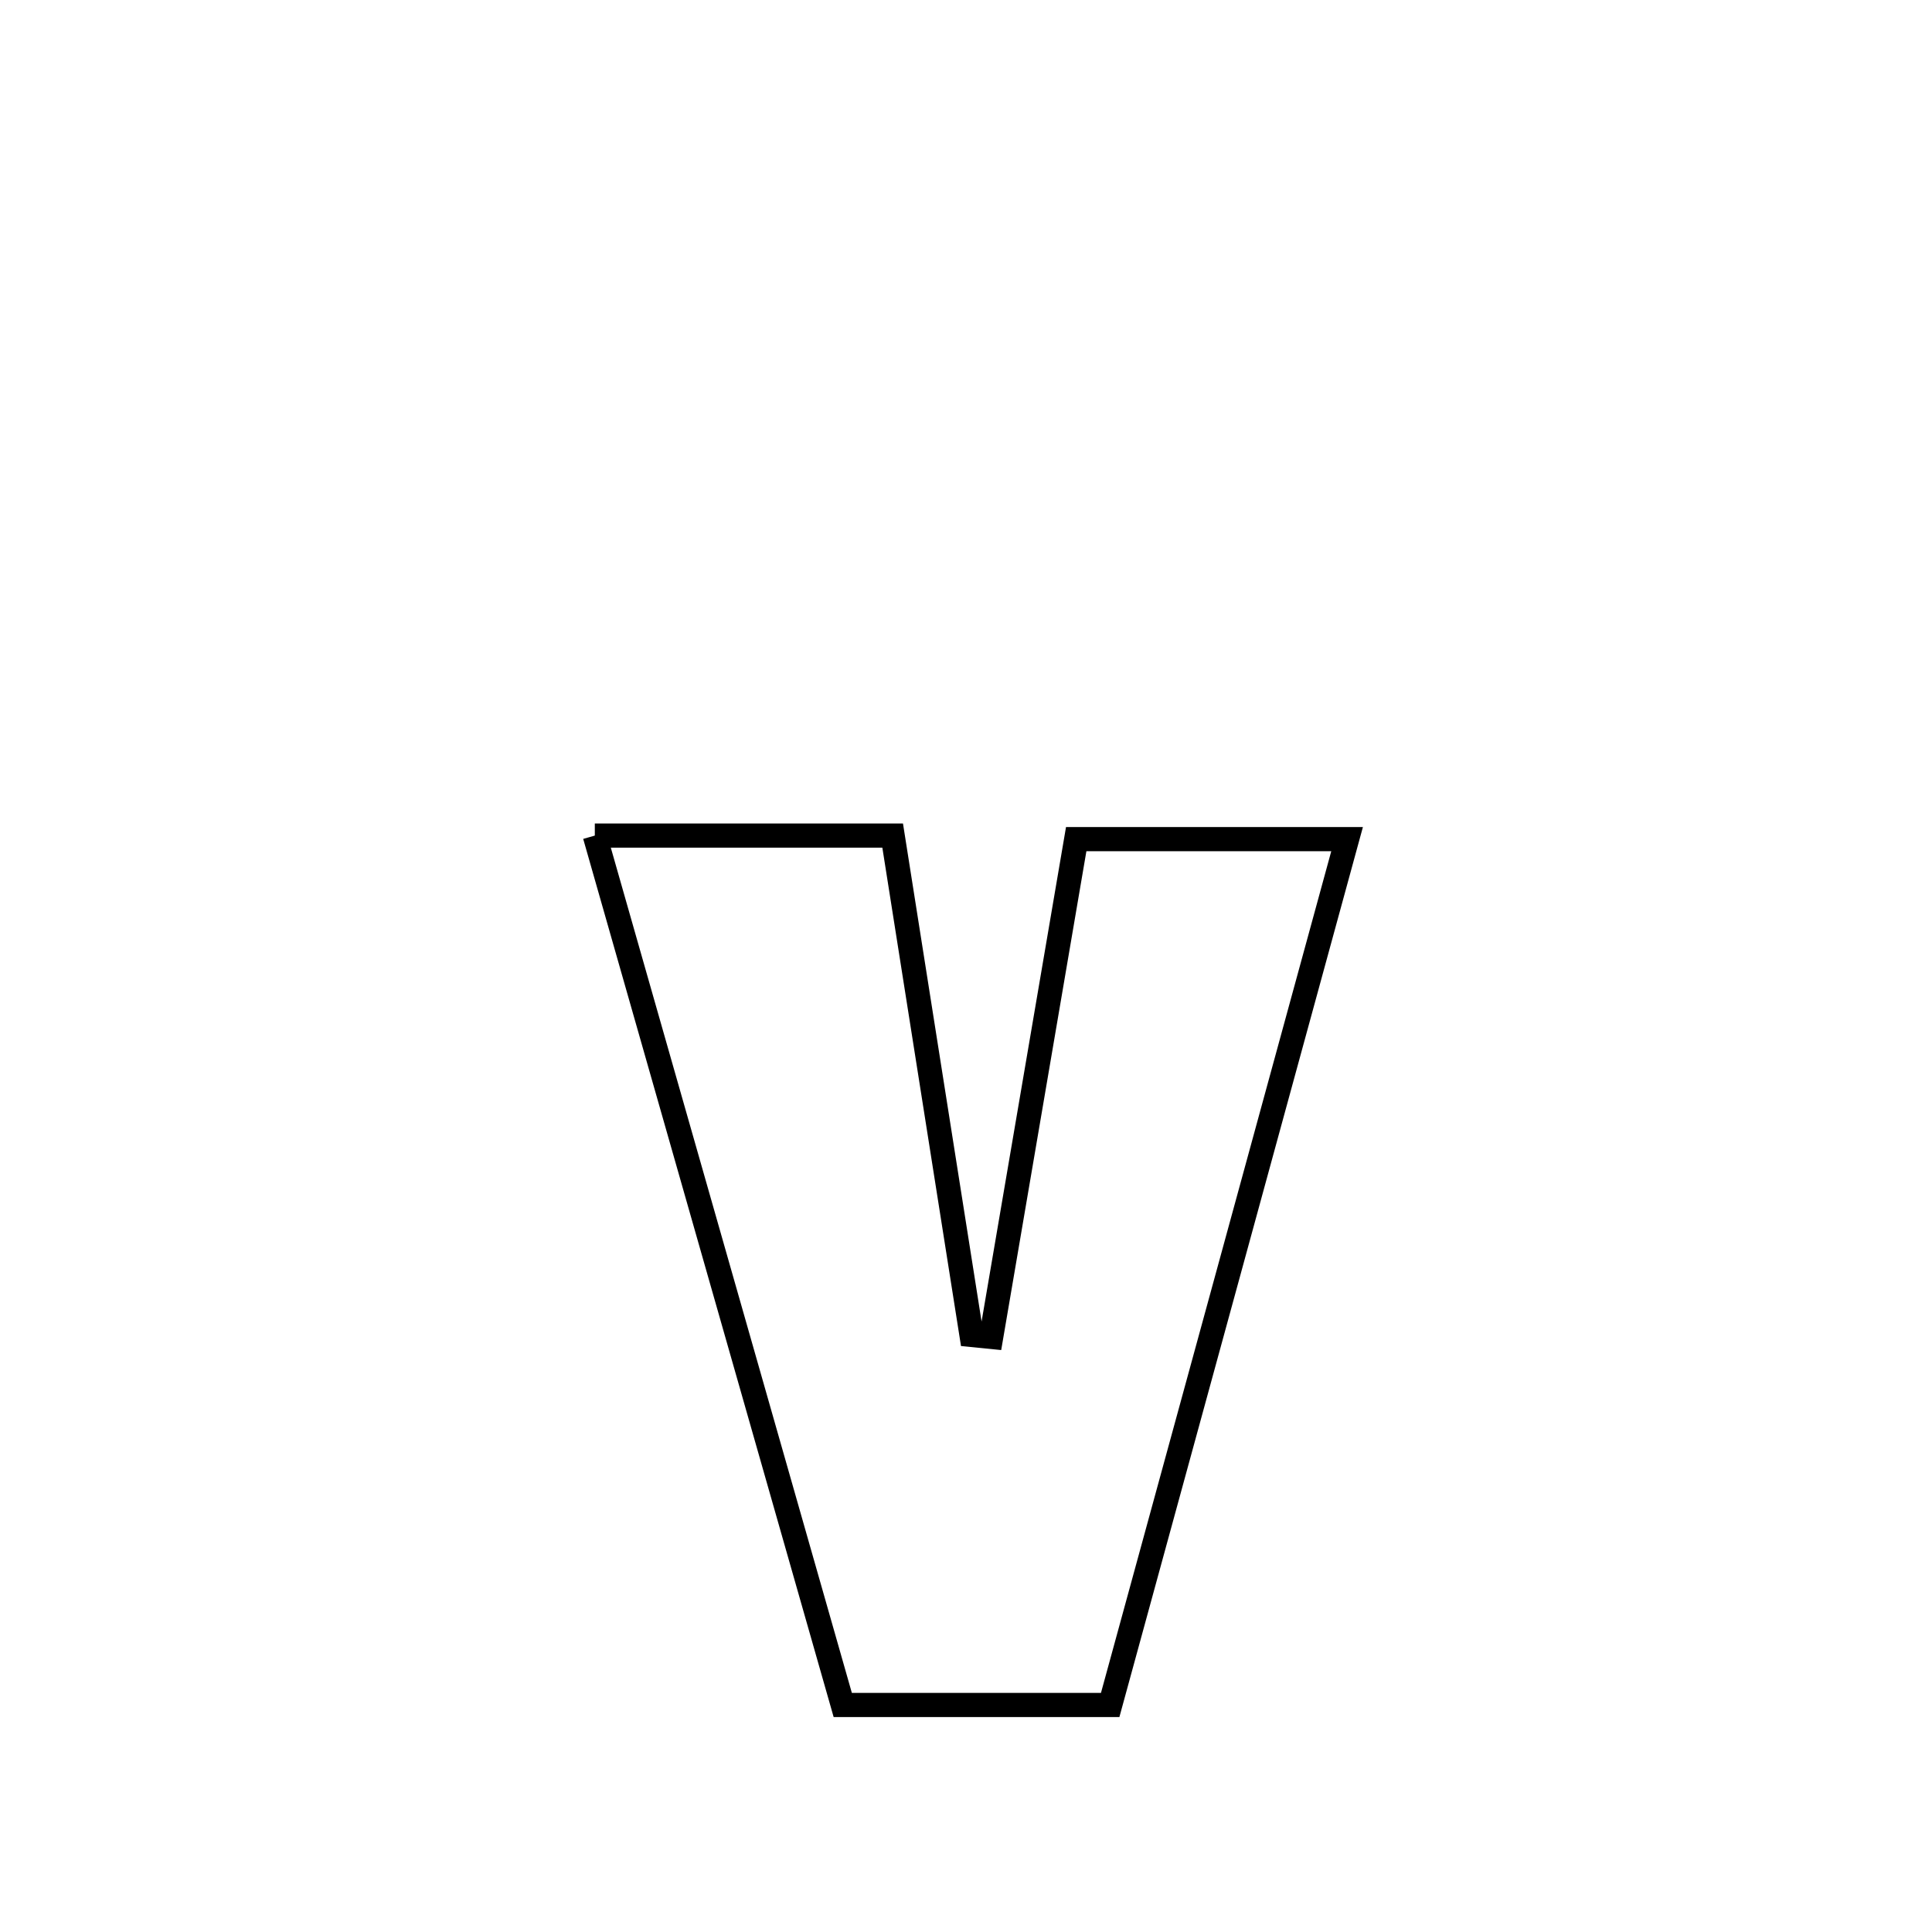 <svg xmlns="http://www.w3.org/2000/svg" viewBox="0.0 0.0 24.0 24.0" height="200px" width="200px"><path fill="none" stroke="black" stroke-width=".3" stroke-opacity="1.0"  filling="0" d="M7.389 10.38 L7.389 10.38 C7.42 10.38 11.089 10.38 11.089 10.38 L11.089 10.38 C11.415 12.448 11.742 14.515 12.068 16.583 L12.068 16.583 C12.15 16.591 12.231 16.6 12.313 16.608 L12.313 16.608 C12.665 14.547 13.017 12.486 13.369 10.424 L13.369 10.424 C14.491 10.424 15.613 10.424 16.734 10.424 L16.734 10.424 C16.244 12.217 15.753 14.01 15.263 15.802 C14.772 17.595 14.282 19.388 13.791 21.18 L13.791 21.18 C13.729 21.18 10.483 21.18 10.469 21.18 L10.469 21.18 C9.955 19.38 9.442 17.58 8.929 15.78 C8.415 13.98 7.902 12.18 7.389 10.38 L7.389 10.38"></path></svg>